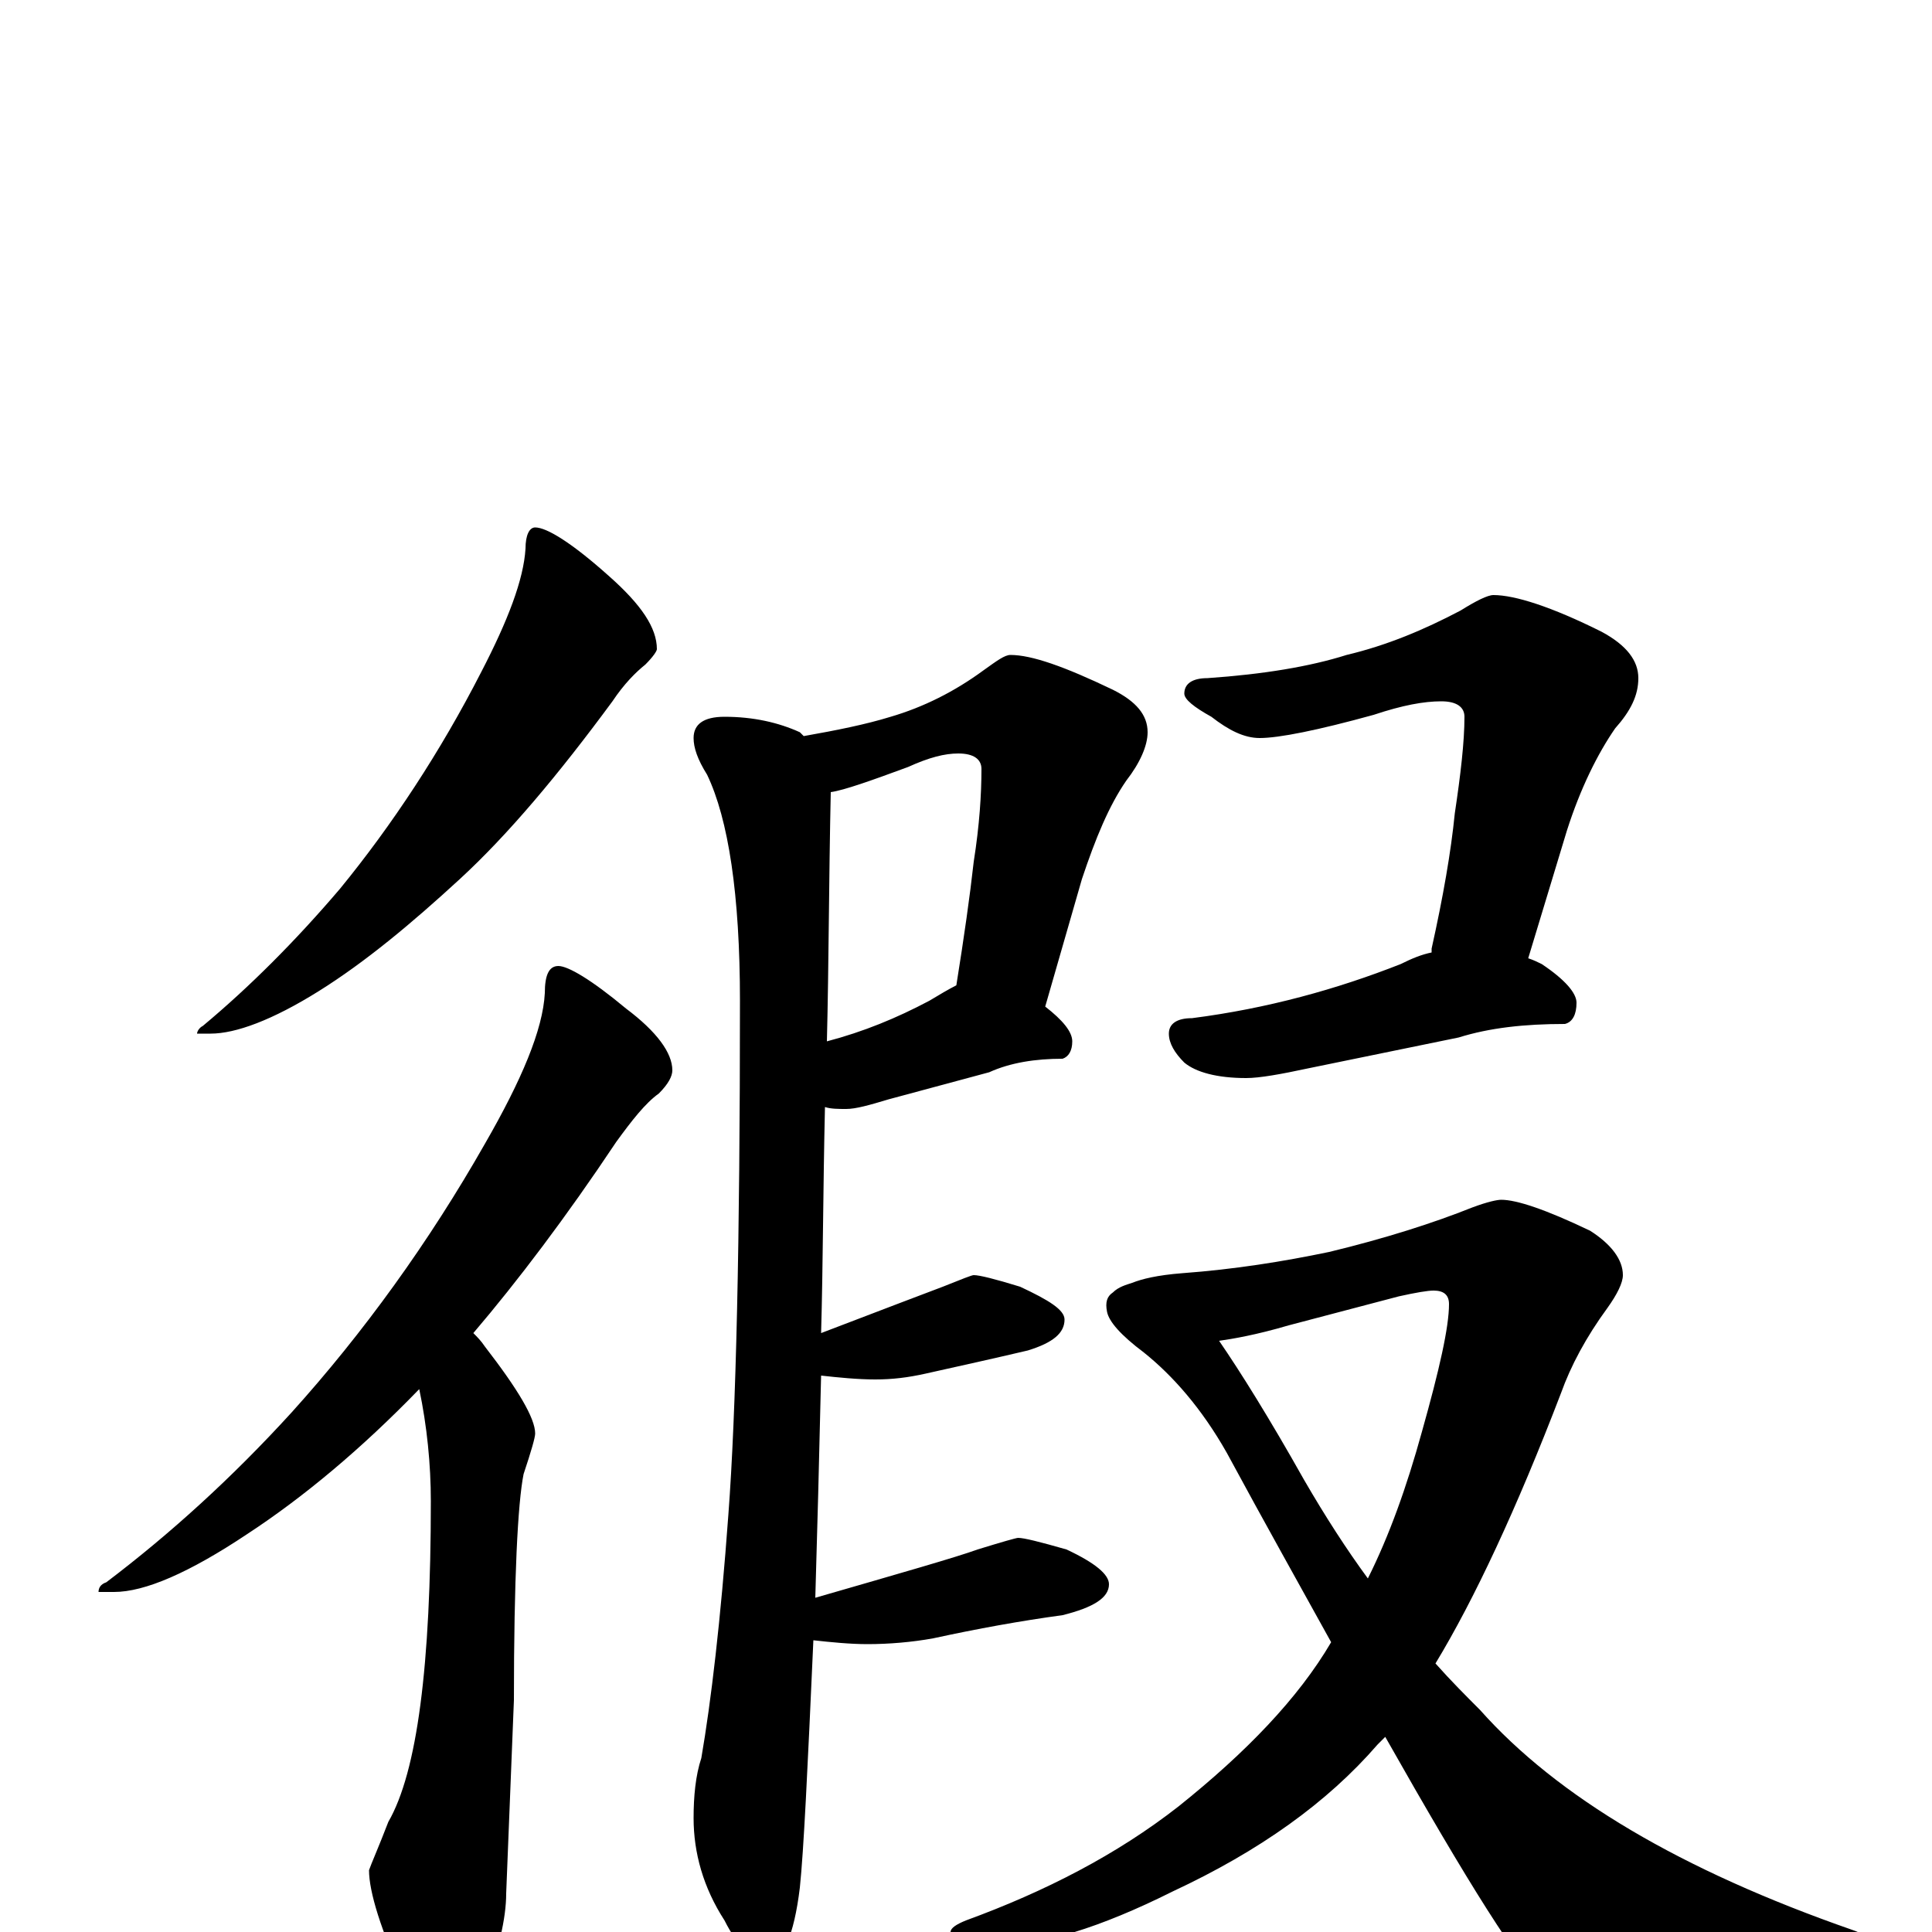 <?xml version="1.0" encoding="utf-8" ?>
<!DOCTYPE svg PUBLIC "-//W3C//DTD SVG 1.1//EN" "http://www.w3.org/Graphics/SVG/1.1/DTD/svg11.dtd">
<svg version="1.1" id="Layer_1" xmlns="http://www.w3.org/2000/svg" xmlns:xlink="http://www.w3.org/1999/xlink" x="0px" y="145px" width="1000px" height="1000px" viewBox="0 0 1000 1000" enable-background="new 0 0 1000 1000" xml:space="preserve">
<g id="Layer_1">
<path id="glyph" transform="matrix(1 0 0 -1 0 1000)" d="M277,727C283,727 296,719 315,702C332,687 340,675 340,664C340,663 338,660 334,656C329,652 323,646 317,637C289,599 263,568 238,545C213,522 189,502 165,487C141,472 122,465 109,465l-7,0C102,466 103,468 105,469C129,489 153,513 176,540C203,573 228,611 249,652C263,679 271,700 272,716C272,723 274,727 277,727M289,500C294,500 306,493 324,478C340,466 348,455 348,446C348,443 346,439 341,434C334,429 327,420 319,409C293,370 268,337 245,310C247,308 249,306 251,303C268,281 277,266 277,258C277,256 275,249 271,237C268,222 266,183 266,120l-4,-100C262,7 258,-10 250,-31C245,-46 240,-54 234,-54C226,-54 218,-45 210,-27C197,1 191,21 191,32C192,35 196,44 201,57C216,83 223,138 223,223C223,242 221,262 217,281C187,250 157,225 128,206C98,186 75,176 59,176l-8,0C51,178 52,180 55,181C88,206 120,235 151,269C188,310 222,357 251,408C270,441 281,467 282,486C282,495 284,500 289,500M523,661C534,661 551,655 576,643C588,637 594,630 594,621C594,614 590,605 583,596C574,583 567,566 560,545l-19,-66C550,472 555,466 555,461C555,456 553,453 550,452C536,452 523,450 512,445l-52,-14C450,428 443,426 438,426C434,426 430,426 427,427C426,384 426,345 425,310C459,323 480,331 488,334C498,338 503,340 504,340C507,340 515,338 528,334C543,327 551,322 551,317C551,310 545,305 532,301C515,297 497,293 479,289C470,287 462,286 453,286C444,286 434,287 425,288C424,245 423,206 422,173C467,186 495,194 506,198C519,202 526,204 527,204C530,204 538,202 552,198C567,191 574,185 574,180C574,173 566,168 550,164C528,161 506,157 483,152C472,150 460,149 449,149C440,149 430,150 421,151C418,84 416,42 414,23C411,-2 405,-15 398,-15C390,-15 382,-8 375,6C364,23 359,41 359,59C359,70 360,81 363,90C368,119 373,161 377,216C381,269 383,357 383,482C383,537 377,576 366,599C361,607 359,613 359,618C359,625 364,629 375,629C390,629 403,626 414,621C415,620 415,620 416,619C433,622 448,625 461,629C478,634 494,642 509,653C516,658 520,661 523,661M430,590C429,544 429,501 428,461C447,466 464,473 481,482C486,485 491,488 495,490C499,515 502,536 504,554C507,573 508,589 508,602C508,607 504,610 496,610C489,610 481,608 470,603C451,596 437,591 430,590M773,692C784,692 803,686 829,673C842,666 848,658 848,649C848,640 844,632 836,623C827,610 818,592 811,570l-20,-66C794,503 796,502 798,501C810,493 816,486 816,481C816,475 814,471 810,470C789,470 771,468 755,463l-78,-16C663,444 652,442 645,442C630,442 619,445 613,450C608,455 605,460 605,465C605,470 609,473 617,473C656,478 692,488 725,501C731,504 736,506 741,507C741,508 741,508 741,509C747,536 751,559 753,579C756,599 758,616 758,629C758,634 754,637 746,637C737,637 726,635 711,630C682,622 662,618 652,618C644,618 636,622 627,629C618,634 613,638 613,641C613,646 617,649 625,649C654,651 678,655 697,661C718,666 737,674 756,684C764,689 770,692 773,692M777,379C785,379 800,374 823,363C834,356 840,348 840,340C840,336 837,330 832,323C821,308 813,293 808,279C785,219 763,172 743,139C751,130 759,122 766,115C806,70 870,32 959,1C968,-2 973,-8 973,-15C973,-18 968,-22 959,-25C911,-39 871,-46 840,-46C823,-46 810,-40 800,-29C787,-18 760,25 717,101C716,100 714,98 713,97C687,67 652,42 607,21C569,2 539,-7 516,-7C500,-7 492,-5 492,0C492,2 495,4 500,6C541,21 578,40 610,65C645,93 672,121 689,150C673,179 655,211 635,248C622,271 607,288 592,300C580,309 574,316 573,321C572,326 573,329 576,331C579,334 583,335 586,336C591,338 599,340 612,341C639,343 664,347 688,352C717,359 742,367 762,375C770,378 775,379 777,379M631,306C642,290 657,266 675,234C686,215 697,198 708,183C719,205 728,230 736,259C745,291 750,313 750,325C750,330 747,332 742,332C739,332 733,331 724,329l-57,-15C650,309 638,307 631,306z"/>
</g>
</svg>
